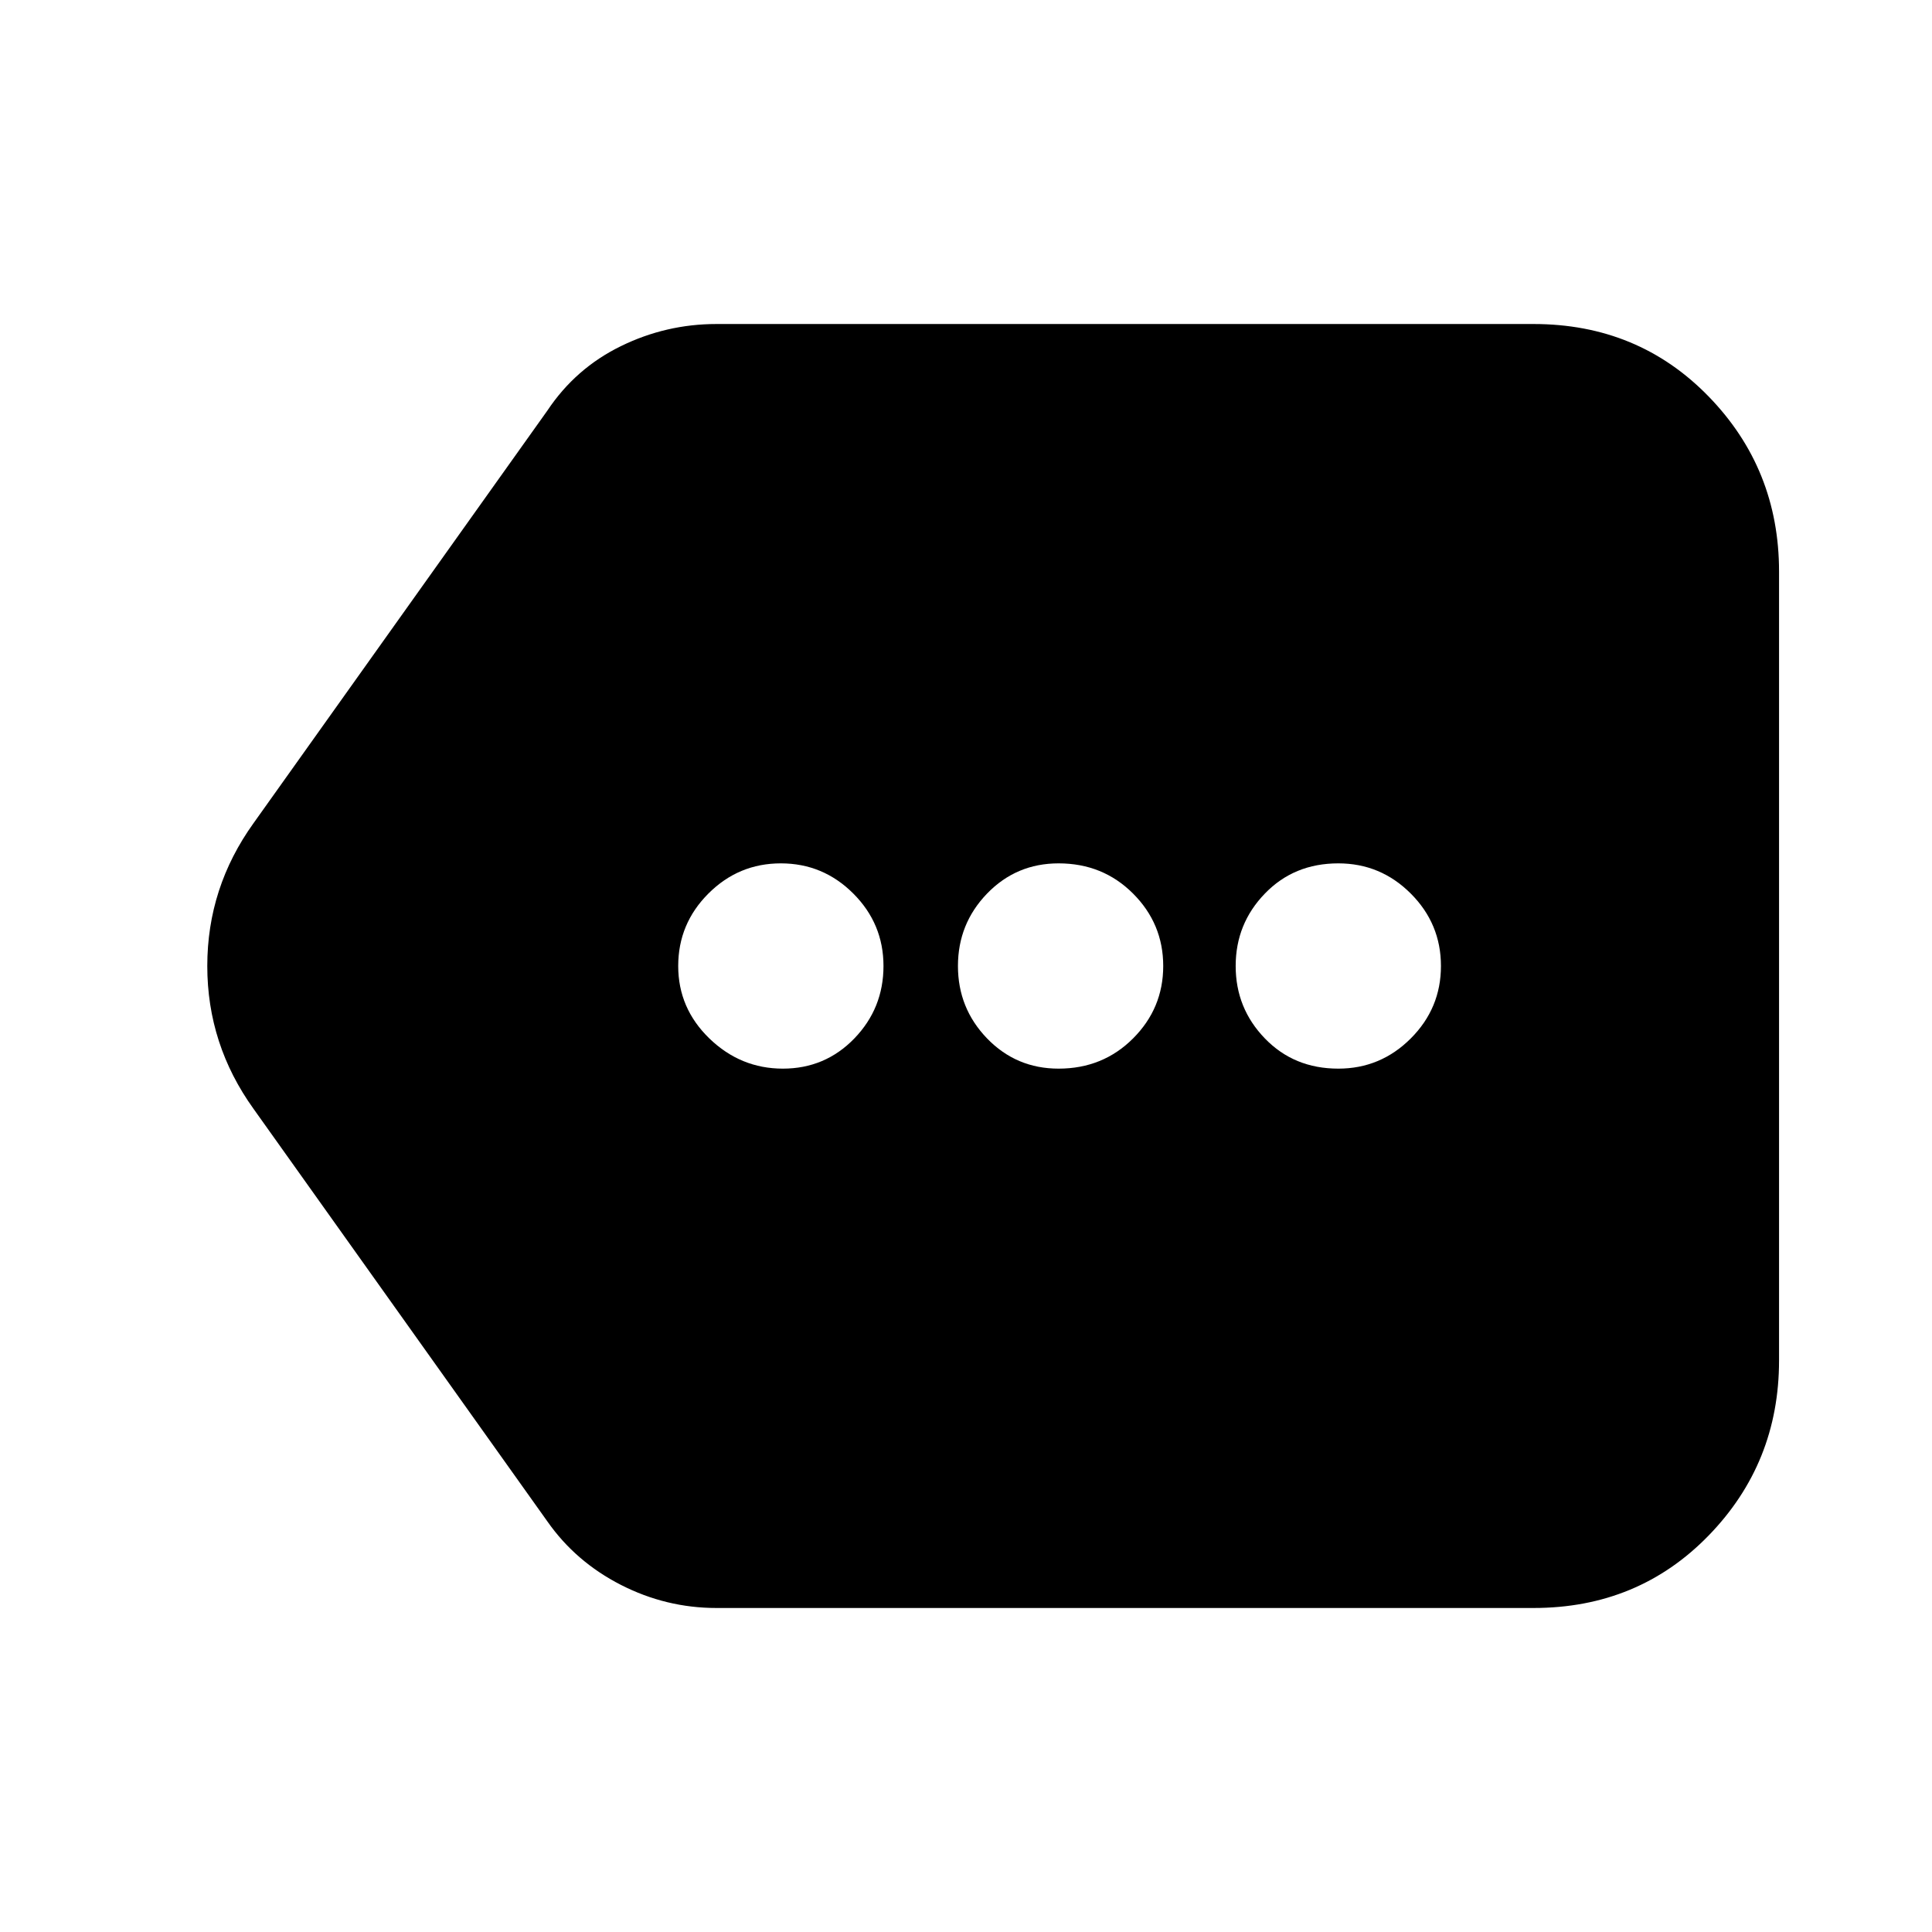 <svg xmlns="http://www.w3.org/2000/svg" height="24" width="24"><path d="M9.725 13.275q.525 0 .888-.375.362-.375.362-.9t-.375-.9q-.375-.375-.9-.375t-.9.375q-.375.375-.375.9t.387.9q.388.375.913.375Zm3.425 0q.55 0 .925-.375t.375-.9q0-.525-.375-.9t-.925-.375q-.525 0-.888.375-.362.375-.362.9t.362.9q.363.375.888.375Zm3.475 0q.525 0 .9-.375t.375-.9q0-.525-.375-.9t-.9-.375q-.55 0-.912.375-.363.375-.363.9t.363.9q.362.375.912.375Zm-7.725 6.7q-.625 0-1.187-.287Q7.15 19.4 6.8 18.9l-3.65-5.125q-.575-.8-.575-1.775 0-.975.575-1.775L6.8 5.1q.35-.525.913-.8.562-.275 1.187-.275h10.15q1.3 0 2.175.9.875.9.875 2.175v9.8q0 1.275-.875 2.175-.875.9-2.175.9Z"/></svg>